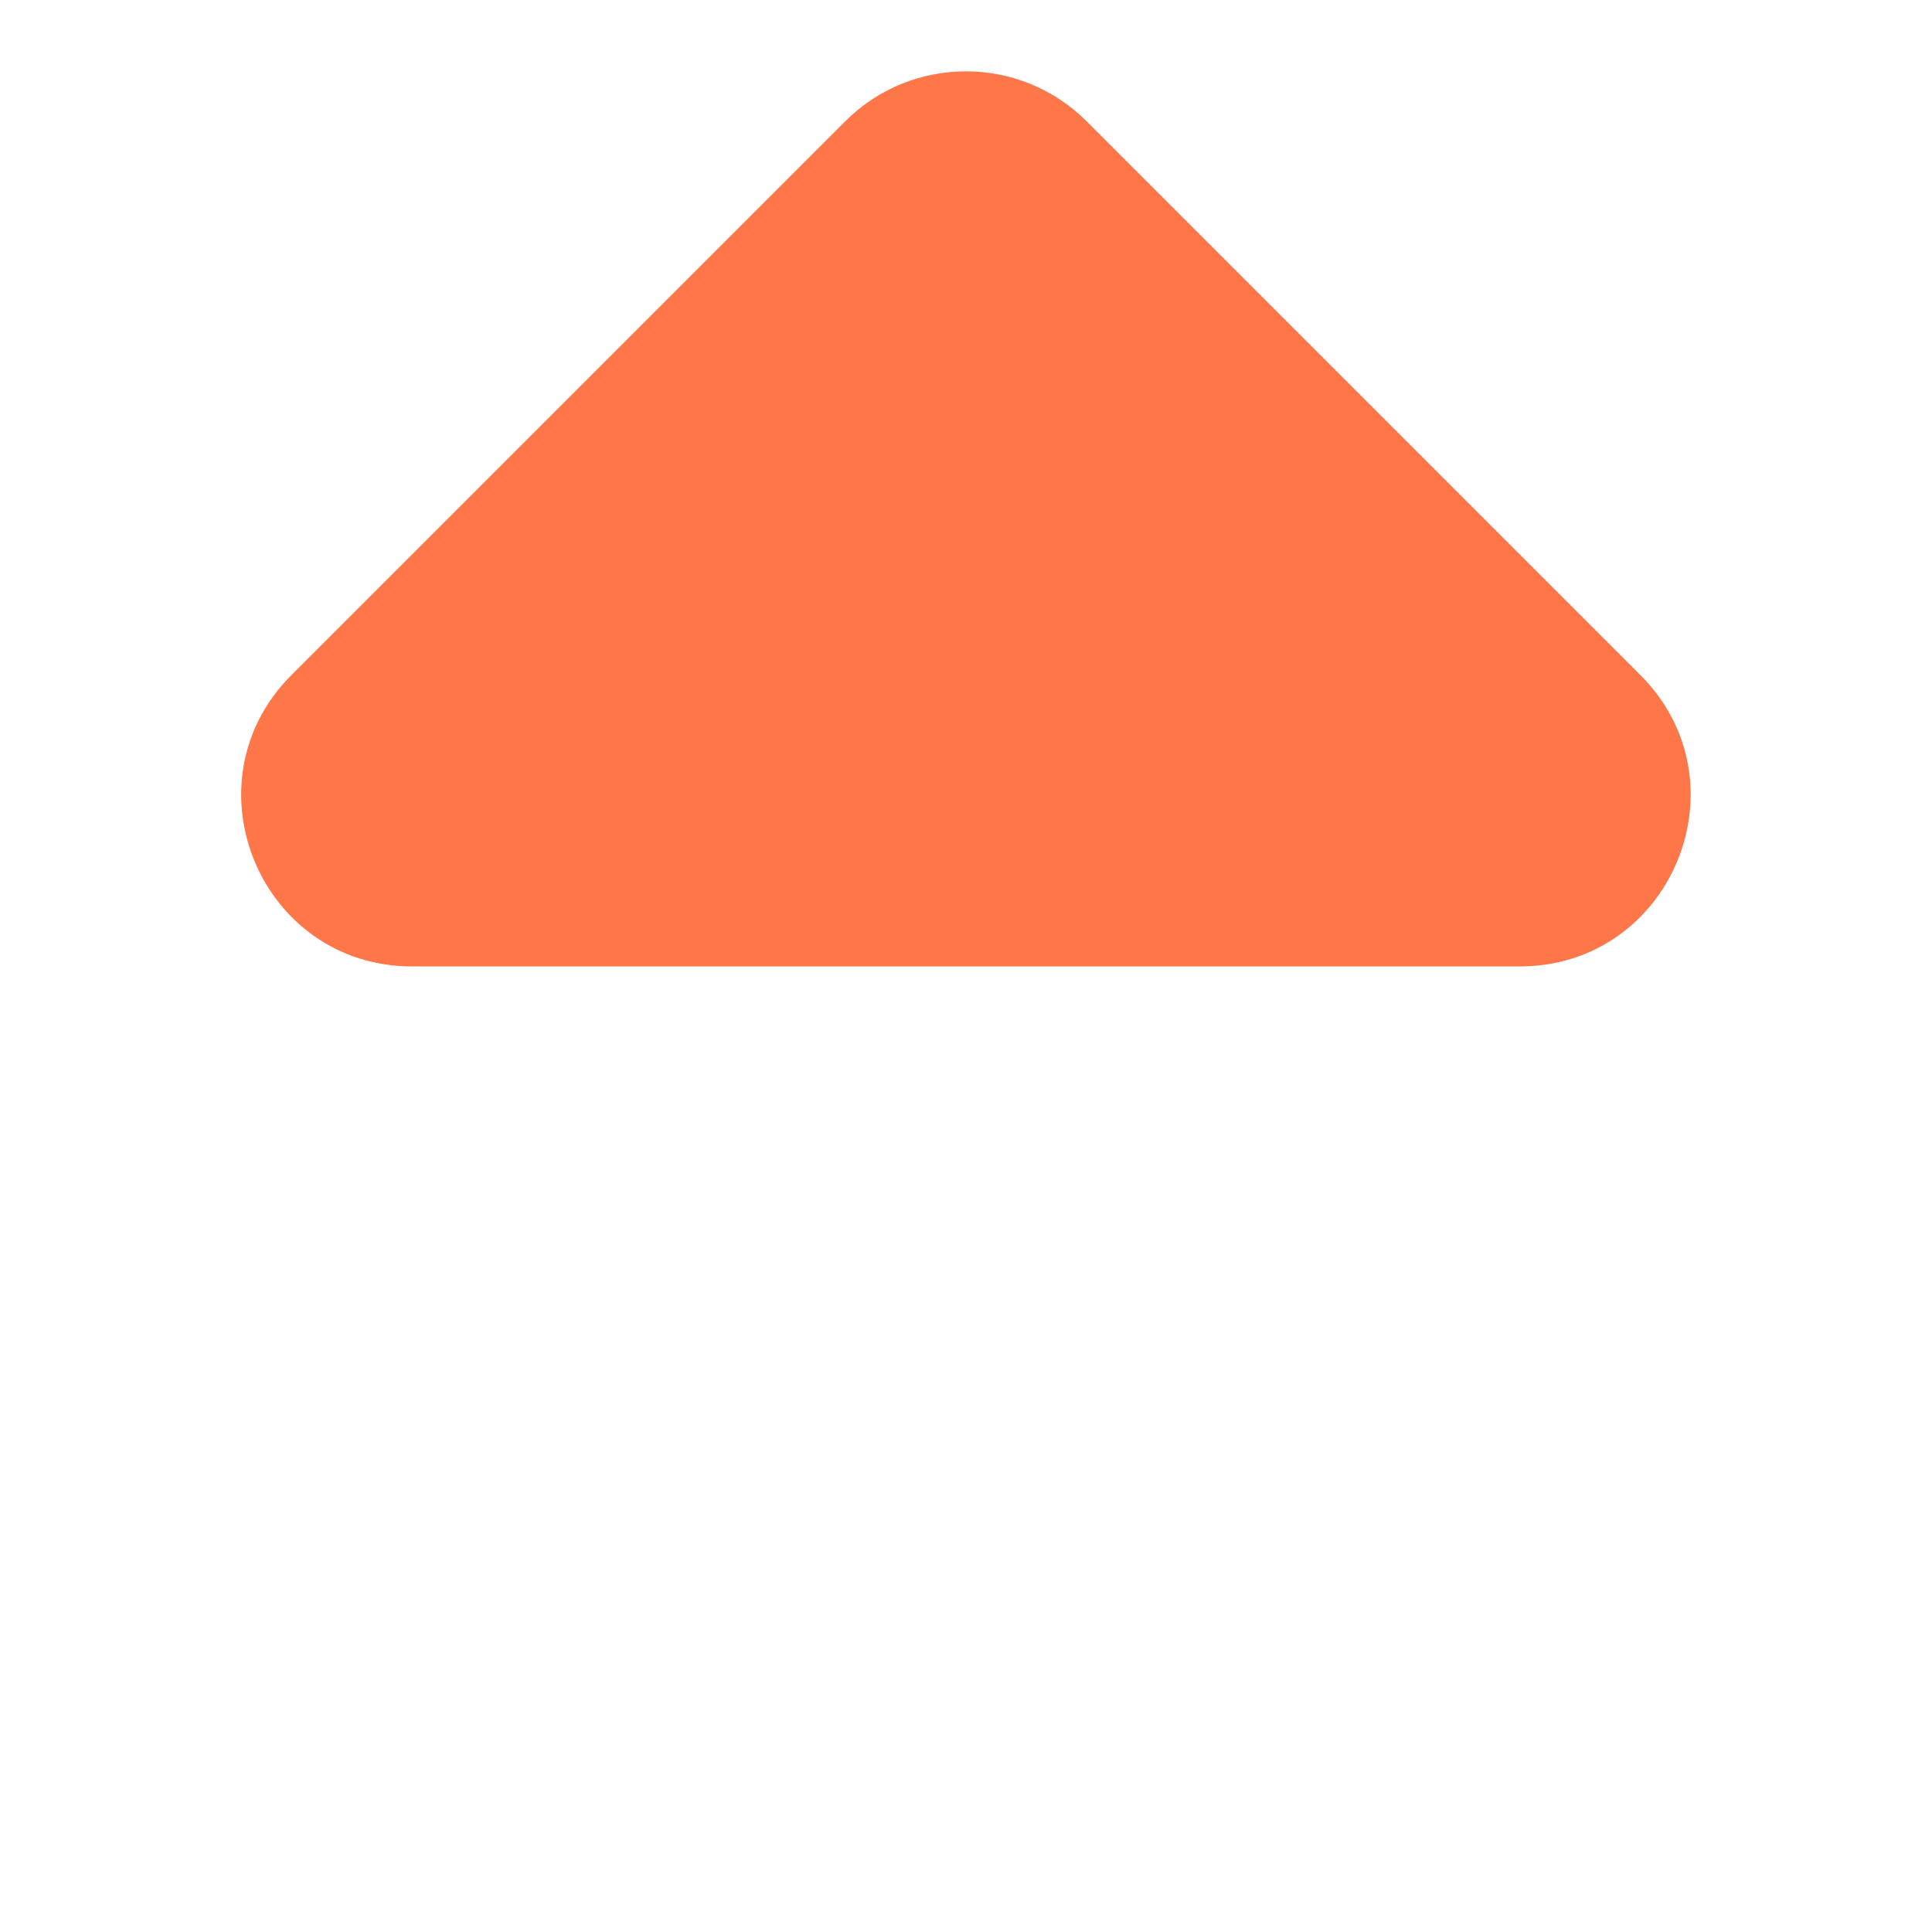 <svg xmlns="http://www.w3.org/2000/svg" xmlns:xlink="http://www.w3.org/1999/xlink" fill="none" version="1.1" width="11.314" height="11.314" viewBox="0 0 11.314 11.314"><g transform="matrix(-0.707,-0.707,0.707,-0.707,1.657,23.314)"><path d="M7.364,17.607C6.734,18.237,7.18,19.314,8.071,19.314L12.657,19.314C13.209,19.314,13.657,18.866,13.657,18.314L13.657,13.728C13.657,12.837,12.58,12.391,11.95,13.021L9.657,15.314L7.364,17.607Z" fill="#FF7648" fill-opacity="1"/></g></svg>